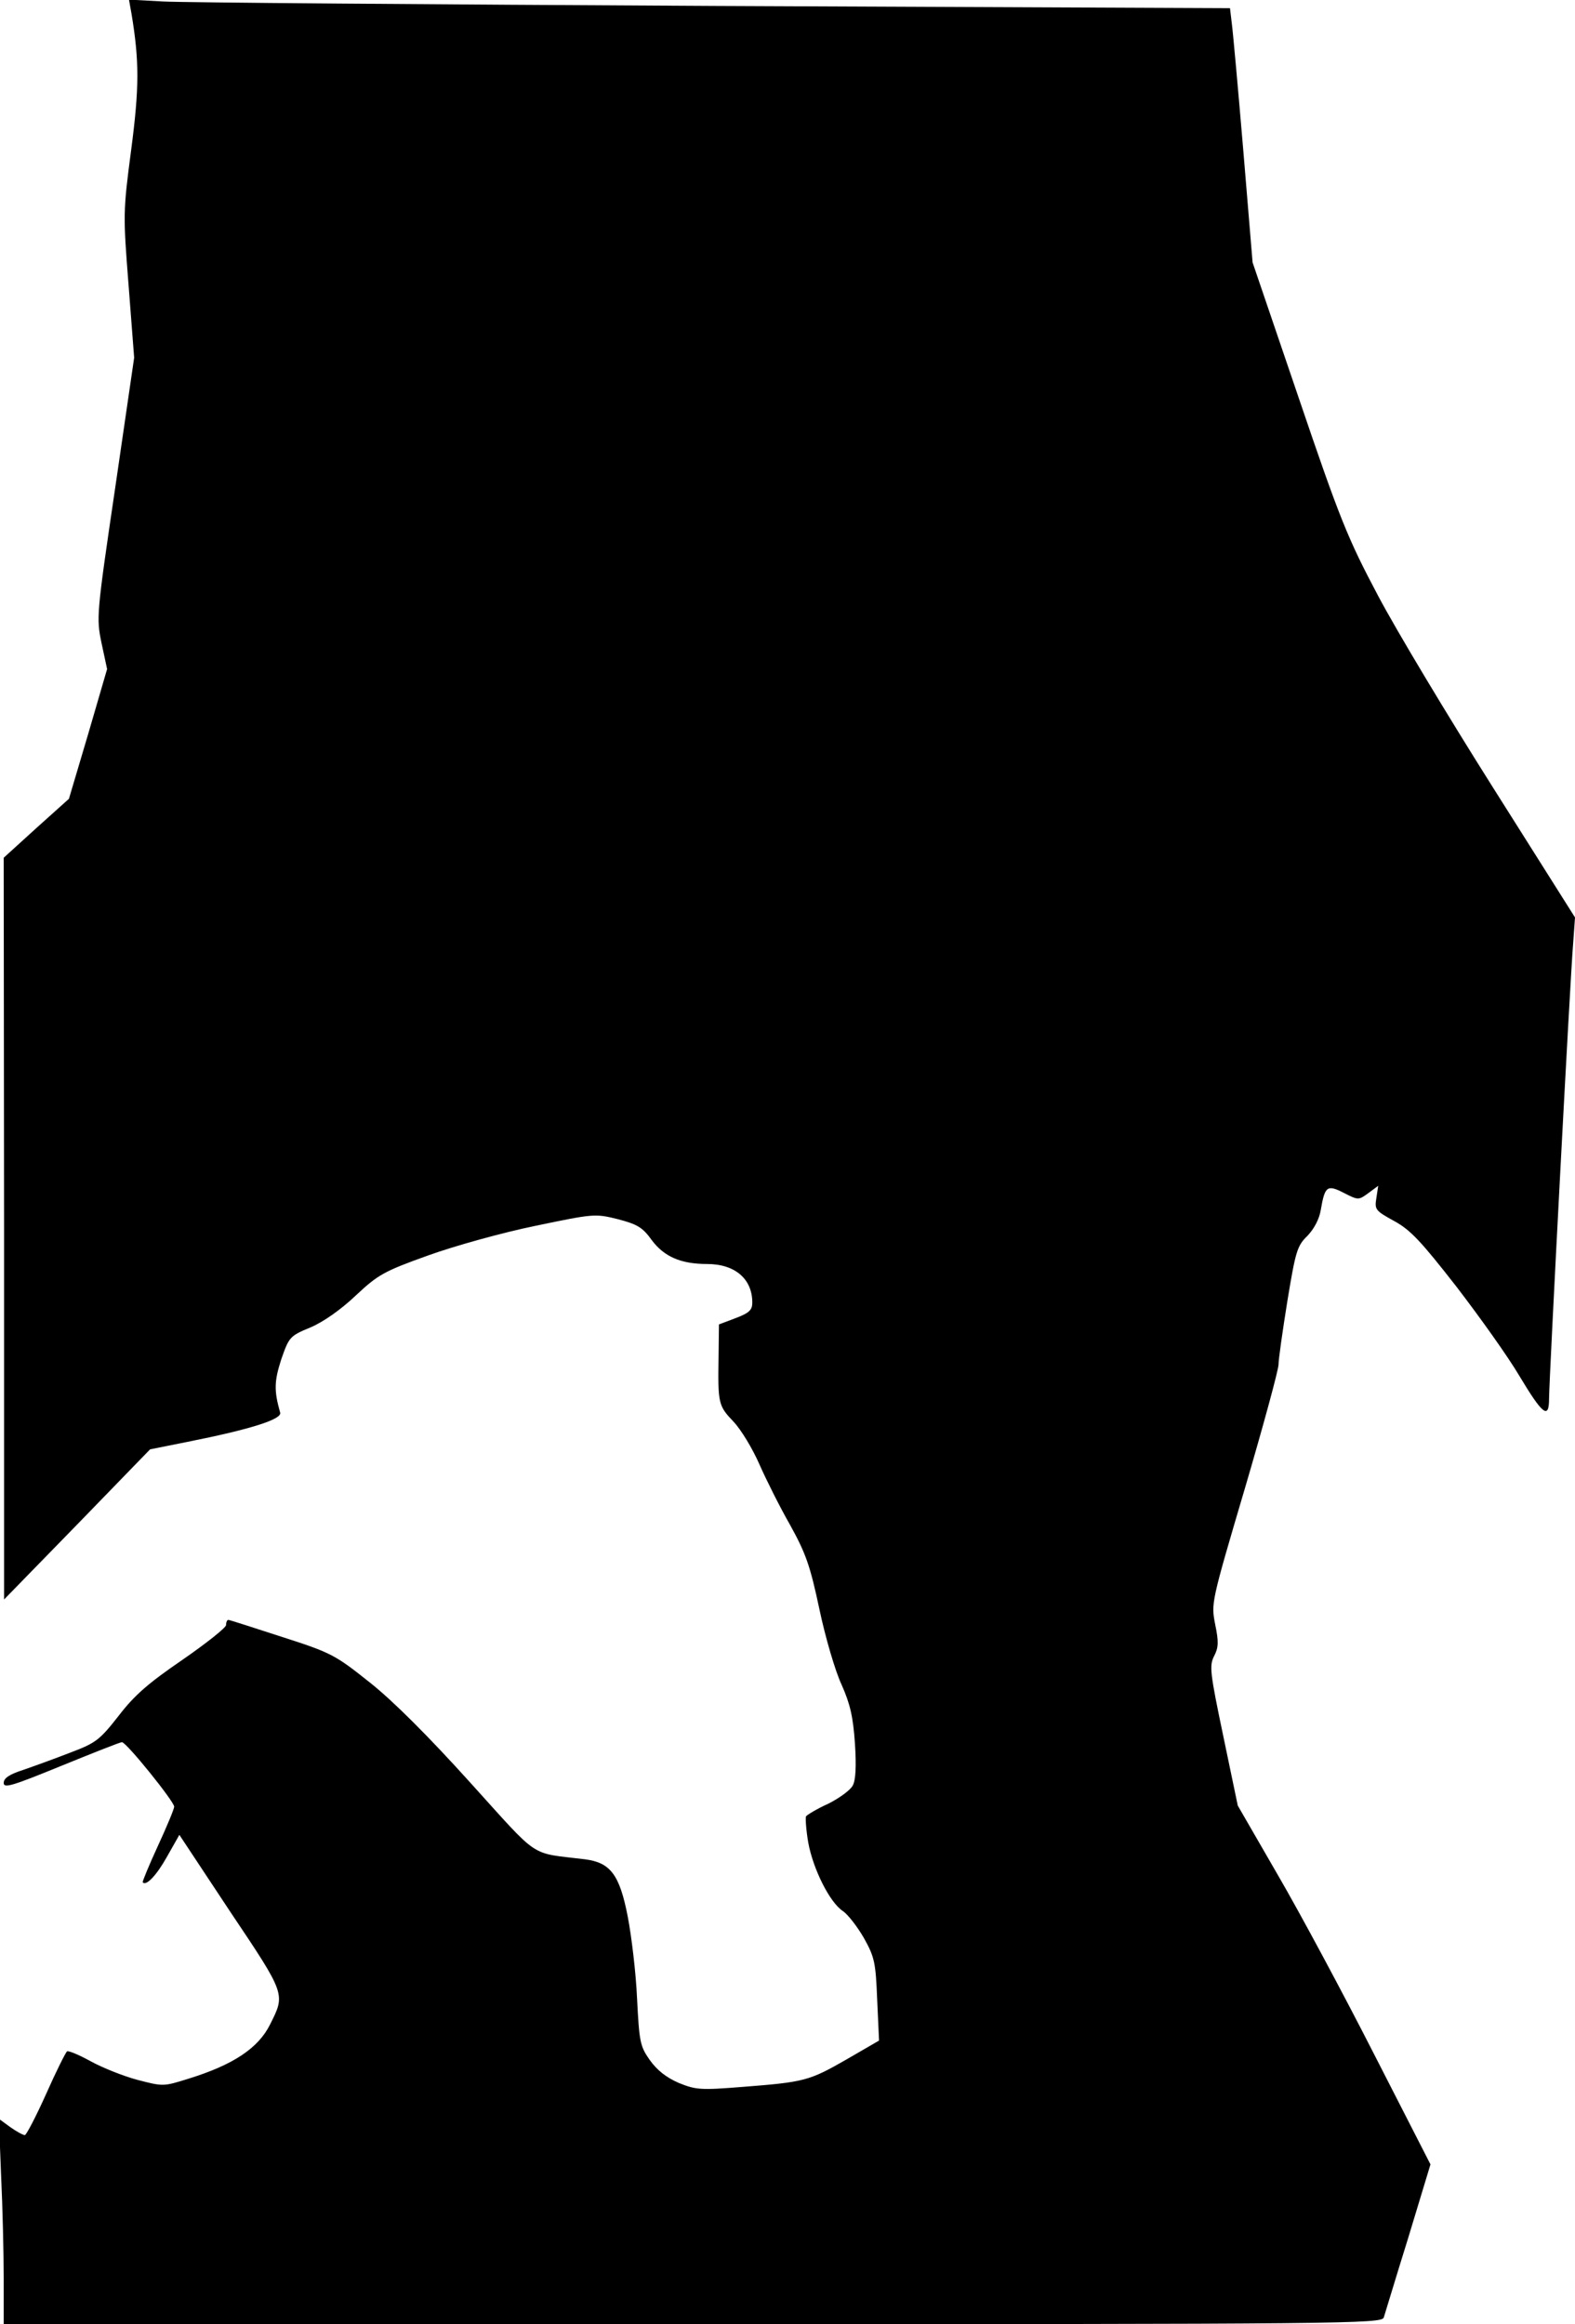 <?xml version="1.0" standalone="no"?>
<!DOCTYPE svg PUBLIC "-//W3C//DTD SVG 20010904//EN"
 "http://www.w3.org/TR/2001/REC-SVG-20010904/DTD/svg10.dtd">
<svg version="1.0" xmlns="http://www.w3.org/2000/svg"
 width="425pt" height="627pt" viewBox="0 0 425 627"
 preserveAspectRatio="xMidYMid meet">
<g transform="translate(0,627) scale(0.1,-0.1)"
fill="#000000" stroke="none">
<path fill="#000000" stroke="none" d="M355 6232 c21 -127 21 -198 -1 -366
-22 -167 -22 -175 -7 -366 l15 -195 -51 -350 c-51 -345 -51 -352 -37 -420 l15
-70 -51 -175 -52 -175 -88 -79 -88 -80 1 -1000 0 -1001 197 202 197 203 100
20 c171 34 256 61 251 79 -17 60 -16 85 3 144 21 60 23 63 79 86 35 15 82 48
122 86 60 56 75 65 195 108 72 26 202 62 290 80 158 33 161 33 222 18 53 -14
67 -22 92 -57 33 -44 78 -64 149 -64 75 0 122 -40 122 -104 0 -20 -8 -28 -45
-42 l-45 -17 -1 -86 c-2 -127 -1 -133 40 -176 21 -22 52 -74 70 -115 18 -41
55 -115 83 -164 42 -76 54 -109 79 -227 16 -76 43 -168 60 -204 23 -52 31 -86
36 -159 4 -61 2 -99 -6 -113 -6 -12 -36 -34 -66 -49 -31 -14 -57 -30 -60 -34
-2 -4 0 -36 6 -71 13 -71 58 -162 94 -185 13 -9 38 -41 56 -72 29 -52 32 -66
36 -167 l5 -110 -88 -51 c-101 -58 -114 -61 -281 -74 -113 -9 -125 -8 -172 11
-34 15 -58 34 -78 62 -26 37 -28 49 -34 166 -3 69 -15 168 -25 220 -22 114
-47 146 -115 155 -153 19 -119 -4 -311 208 -111 123 -208 220 -270 269 -93 74
-103 80 -237 123 -77 25 -142 46 -145 46 -3 0 -6 -6 -6 -14 0 -7 -53 -49 -118
-94 -92 -63 -129 -95 -172 -151 -51 -65 -61 -73 -130 -99 -41 -16 -99 -37
-128 -47 -37 -12 -52 -22 -52 -35 0 -15 23 -8 155 46 86 35 159 64 164 64 12
0 141 -160 141 -174 0 -6 -20 -54 -44 -106 -24 -52 -42 -96 -41 -98 9 -11 37
18 65 68 l34 60 137 -207 c151 -225 149 -222 108 -304 -32 -65 -101 -110 -221
-147 -67 -21 -68 -21 -137 -3 -38 10 -95 33 -126 50 -31 17 -59 29 -64 27 -4
-3 -30 -55 -57 -116 -27 -60 -53 -110 -57 -110 -5 0 -23 10 -40 22 l-30 22 6
-154 c4 -84 7 -209 7 -277 l0 -123 1859 0 c1762 0 1860 1 1865 18 3 9 32 106
66 215 l60 198 -152 297 c-83 163 -200 381 -260 484 l-108 187 -39 187 c-36
172 -38 190 -25 216 12 23 13 38 3 86 -11 57 -11 58 80 366 50 170 91 321 91
335 0 14 11 91 24 172 22 133 26 148 54 175 18 19 32 45 36 70 11 64 17 69 62
46 39 -20 40 -20 66 -1 l27 20 -5 -33 c-5 -31 -3 -34 48 -62 44 -24 72 -54
168 -177 63 -82 140 -190 170 -241 63 -105 80 -118 80 -61 0 49 57 1135 65
1228 l5 70 -221 350 c-122 193 -262 426 -311 519 -81 153 -102 204 -214 534
l-124 364 -25 301 c-14 166 -28 321 -31 343 l-5 42 -1392 6 c-766 4 -1434 9
-1486 12 l-93 5 7 -39z"/>
</g>
</svg>
